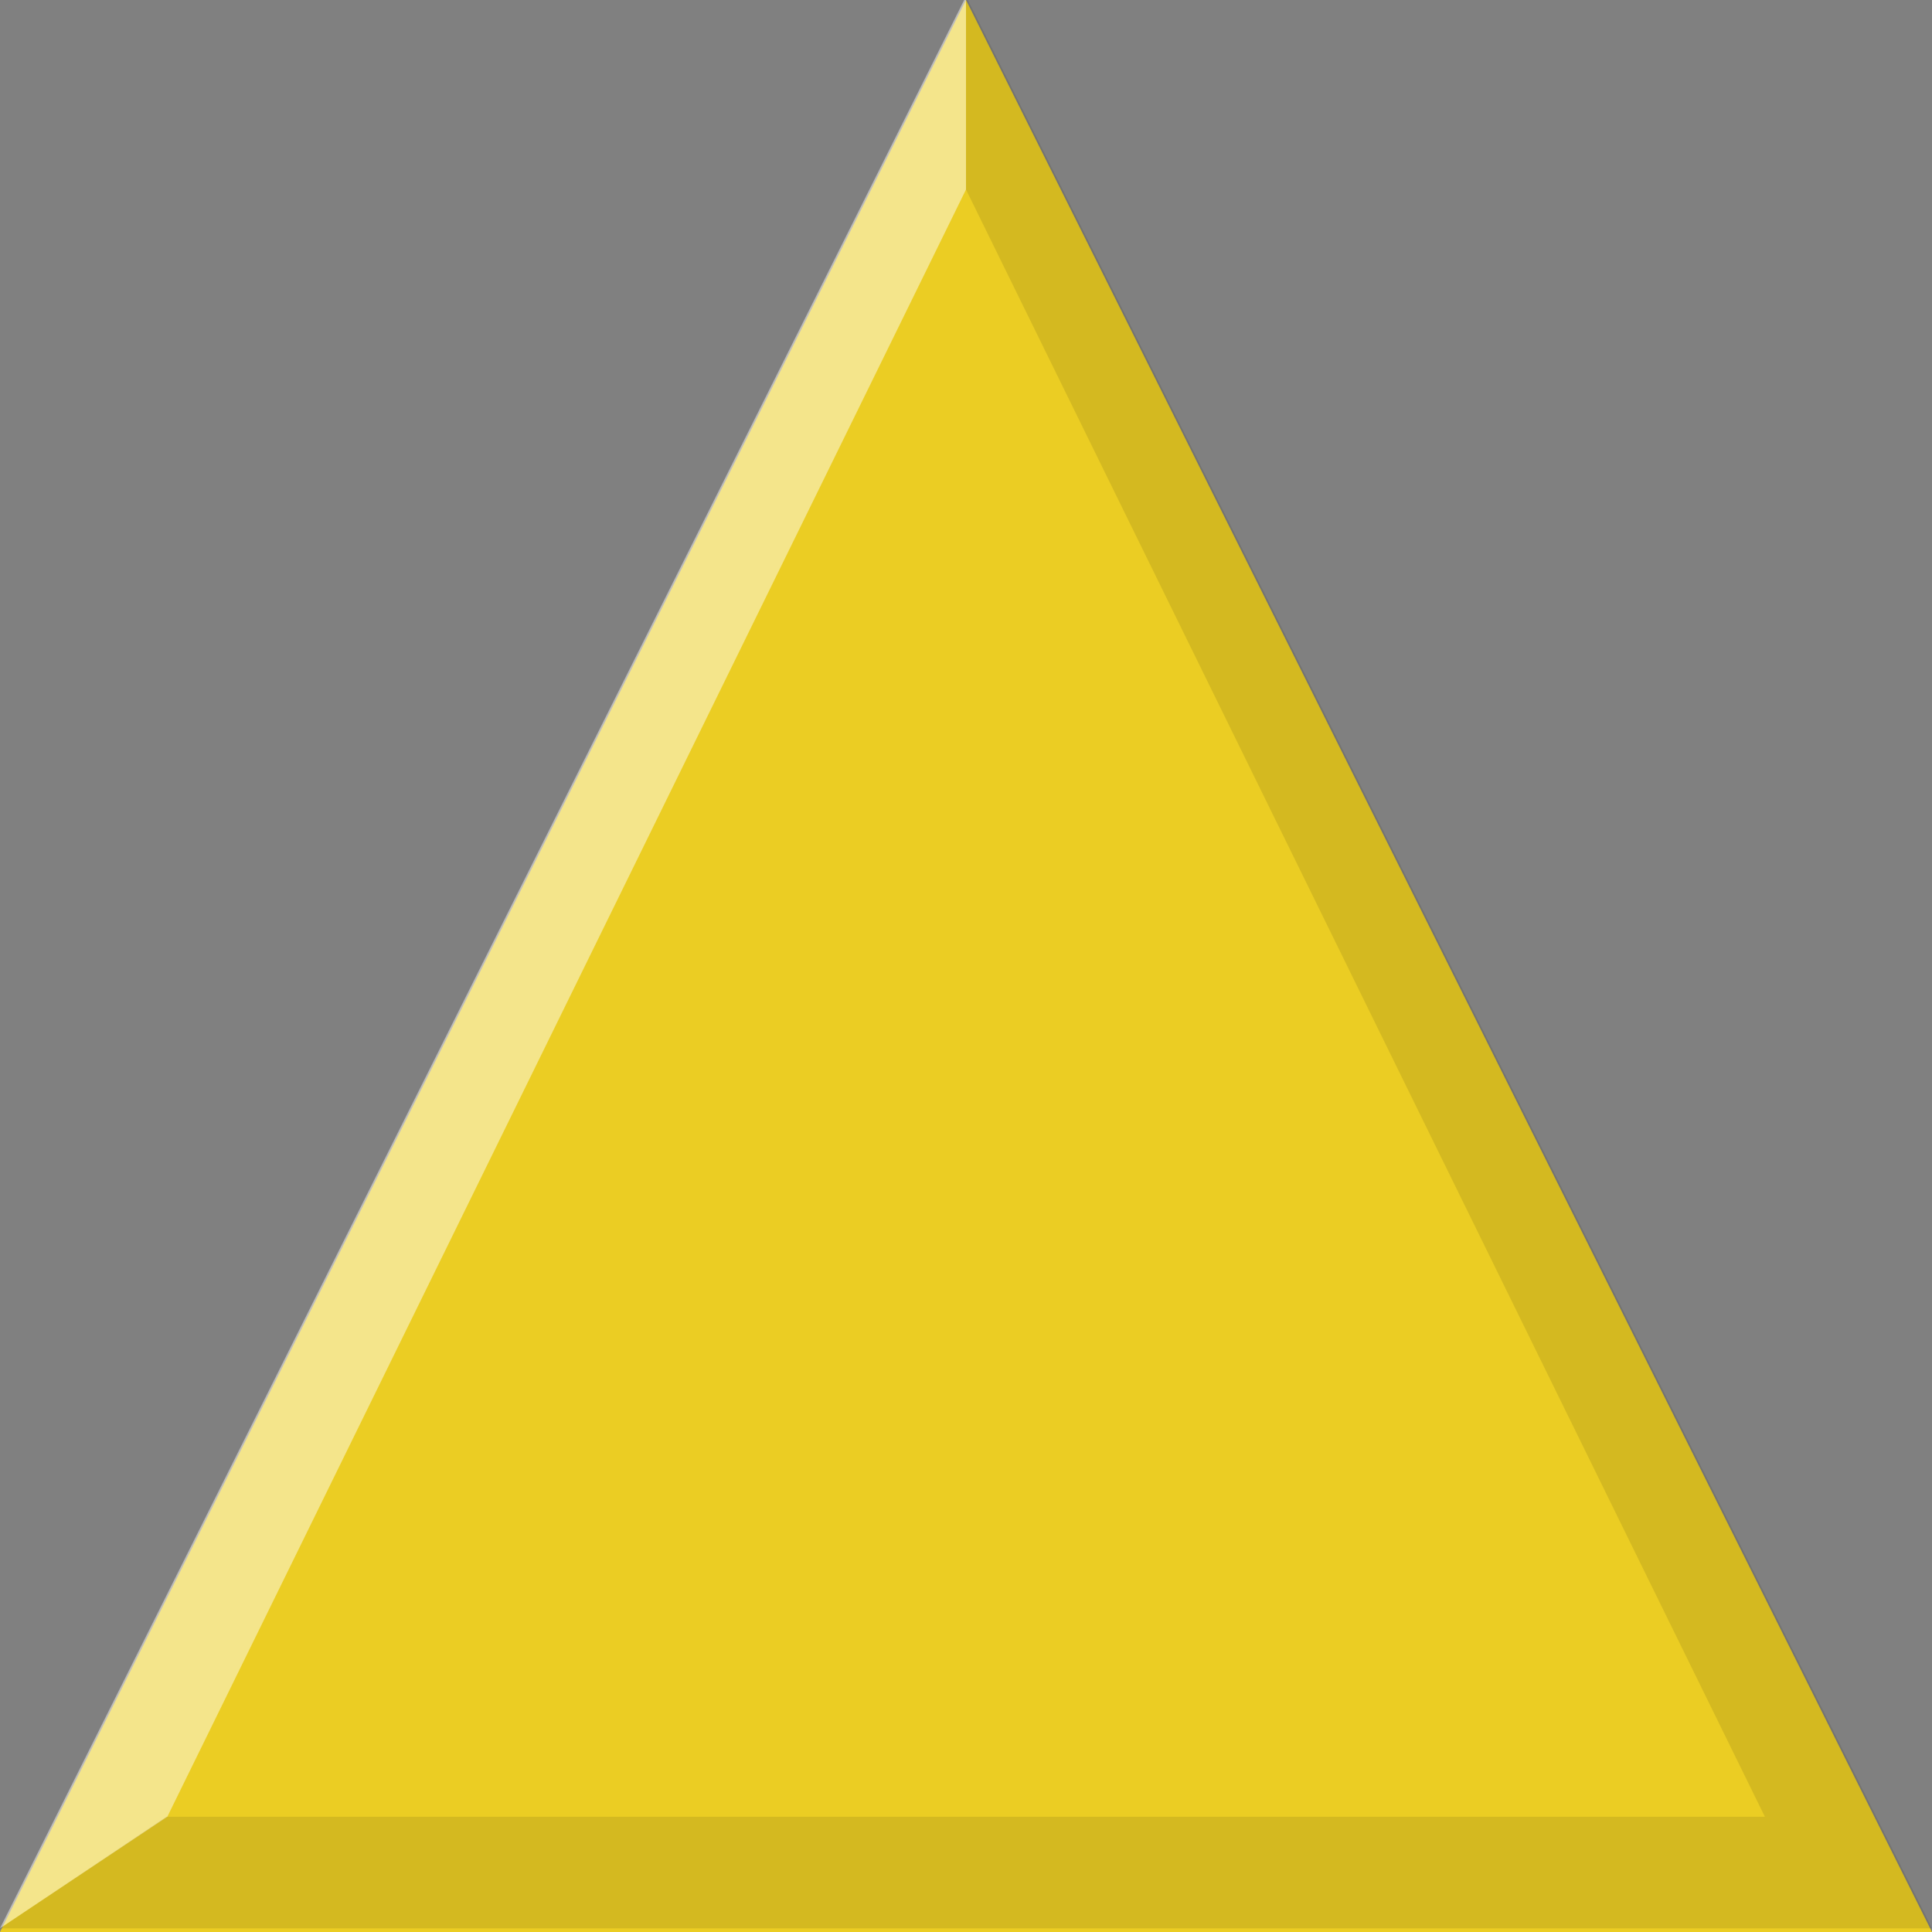 <?xml version="1.0" encoding="UTF-8" standalone="no"?>
<svg xmlns:rdf="http://www.w3.org/1999/02/22-rdf-syntax-ns#" xmlns="http://www.w3.org/2000/svg" height="20" width="20" version="1.1" xmlns:cc="http://creativecommons.org/ns#" xmlns:dc="http://purl.org/dc/elements/1.1/">
<rect width="100%" height="100%" fill="#808080" stroke="none"/>
<g transform="translate(0,-0.038)">
<g transform="translate(0,-1032.362)">
<path fill-rule="evenodd" d="m10,1032.4,10,20-20,0z" fill="#ebcd23"/>
</g>
<path fill-opacity="0.471" d="M0,20,1.732,18.845,10,2,10-0z" fill="#FFF"/>
<path fill-opacity="0.098" d="m0,20,1.723-1.155,16.547,0l-8.27-16.845v-2l10,20z" fill="#000"/>
</g>
</svg>
